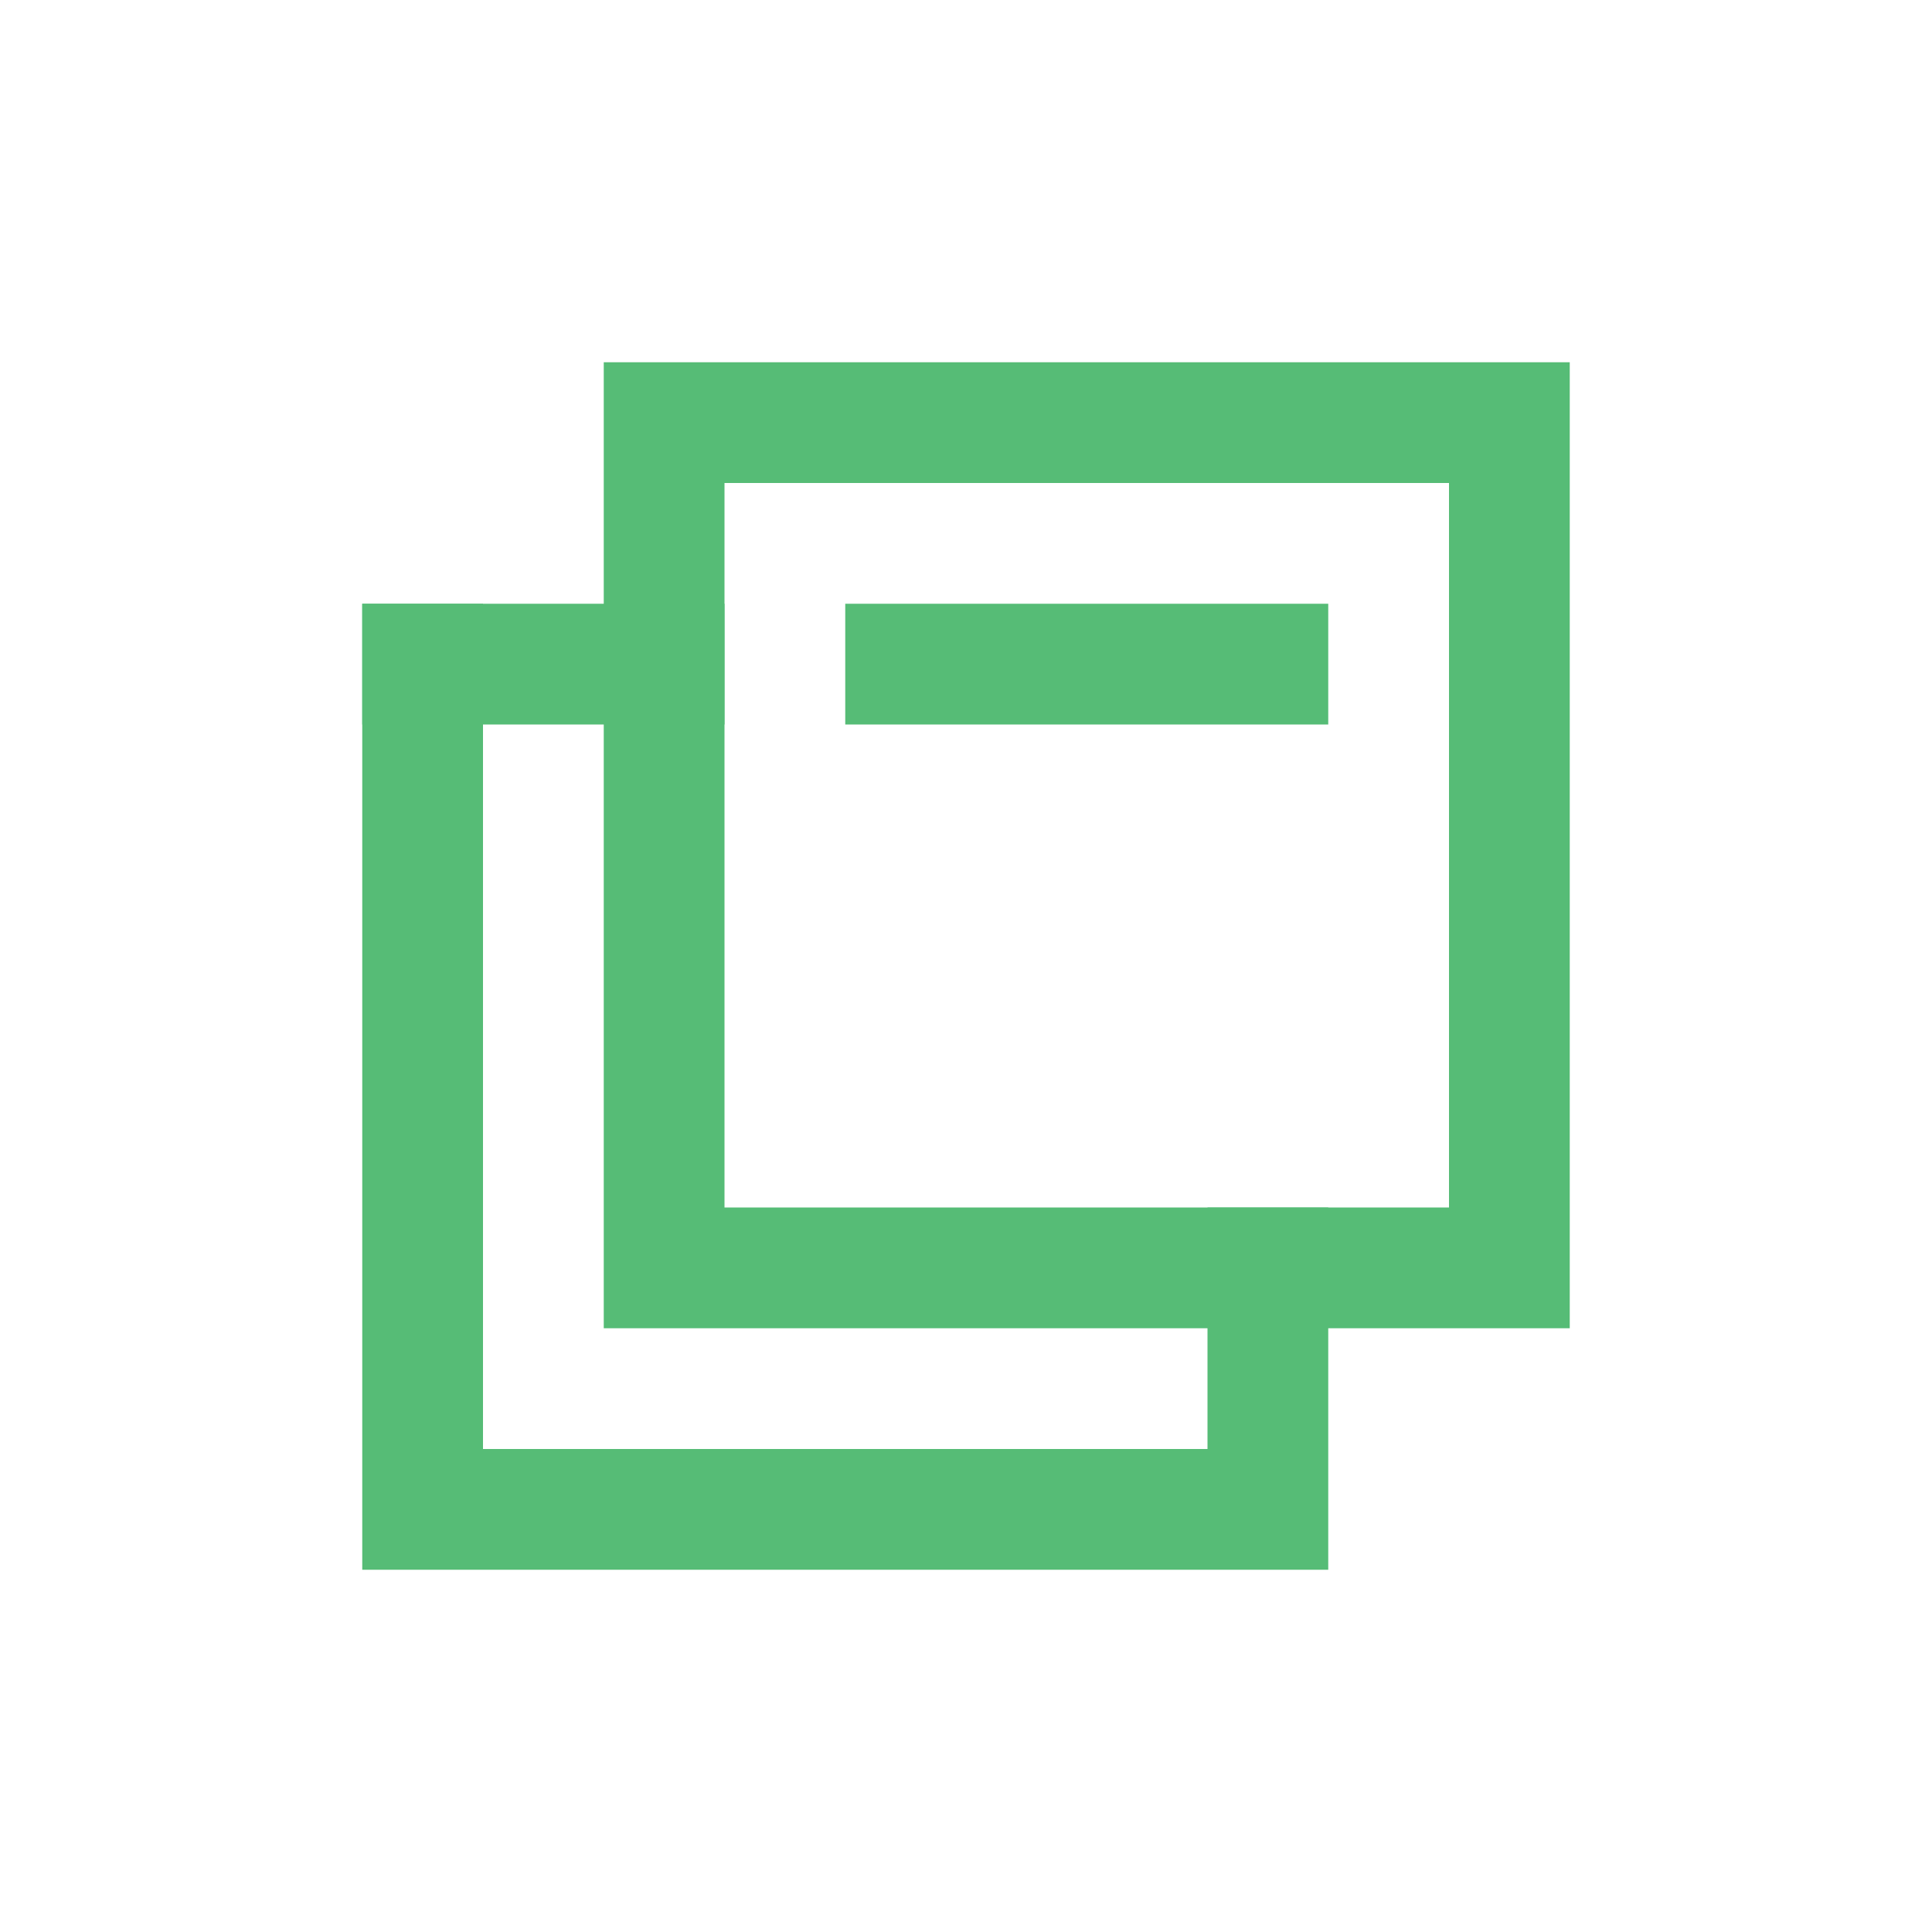 <svg width="16" height="16" viewBox="0 0 16 16" fill="none" xmlns="http://www.w3.org/2000/svg">
<rect x="5.5" y="3.5" width="7" height="7" stroke="#56BC76"/>
<rect x="7" y="5" width="4" height="1" fill="#56BC76"/>
<rect x="3" y="5" width="3" height="1" fill="#56BC76"/>
<rect x="3" y="5" width="1" height="8" fill="#56BC76"/>
<rect x="4" y="12" width="7" height="1" fill="#56BC76"/>
<rect x="10" y="10" width="1" height="2" fill="#56BC76"/>
</svg>

